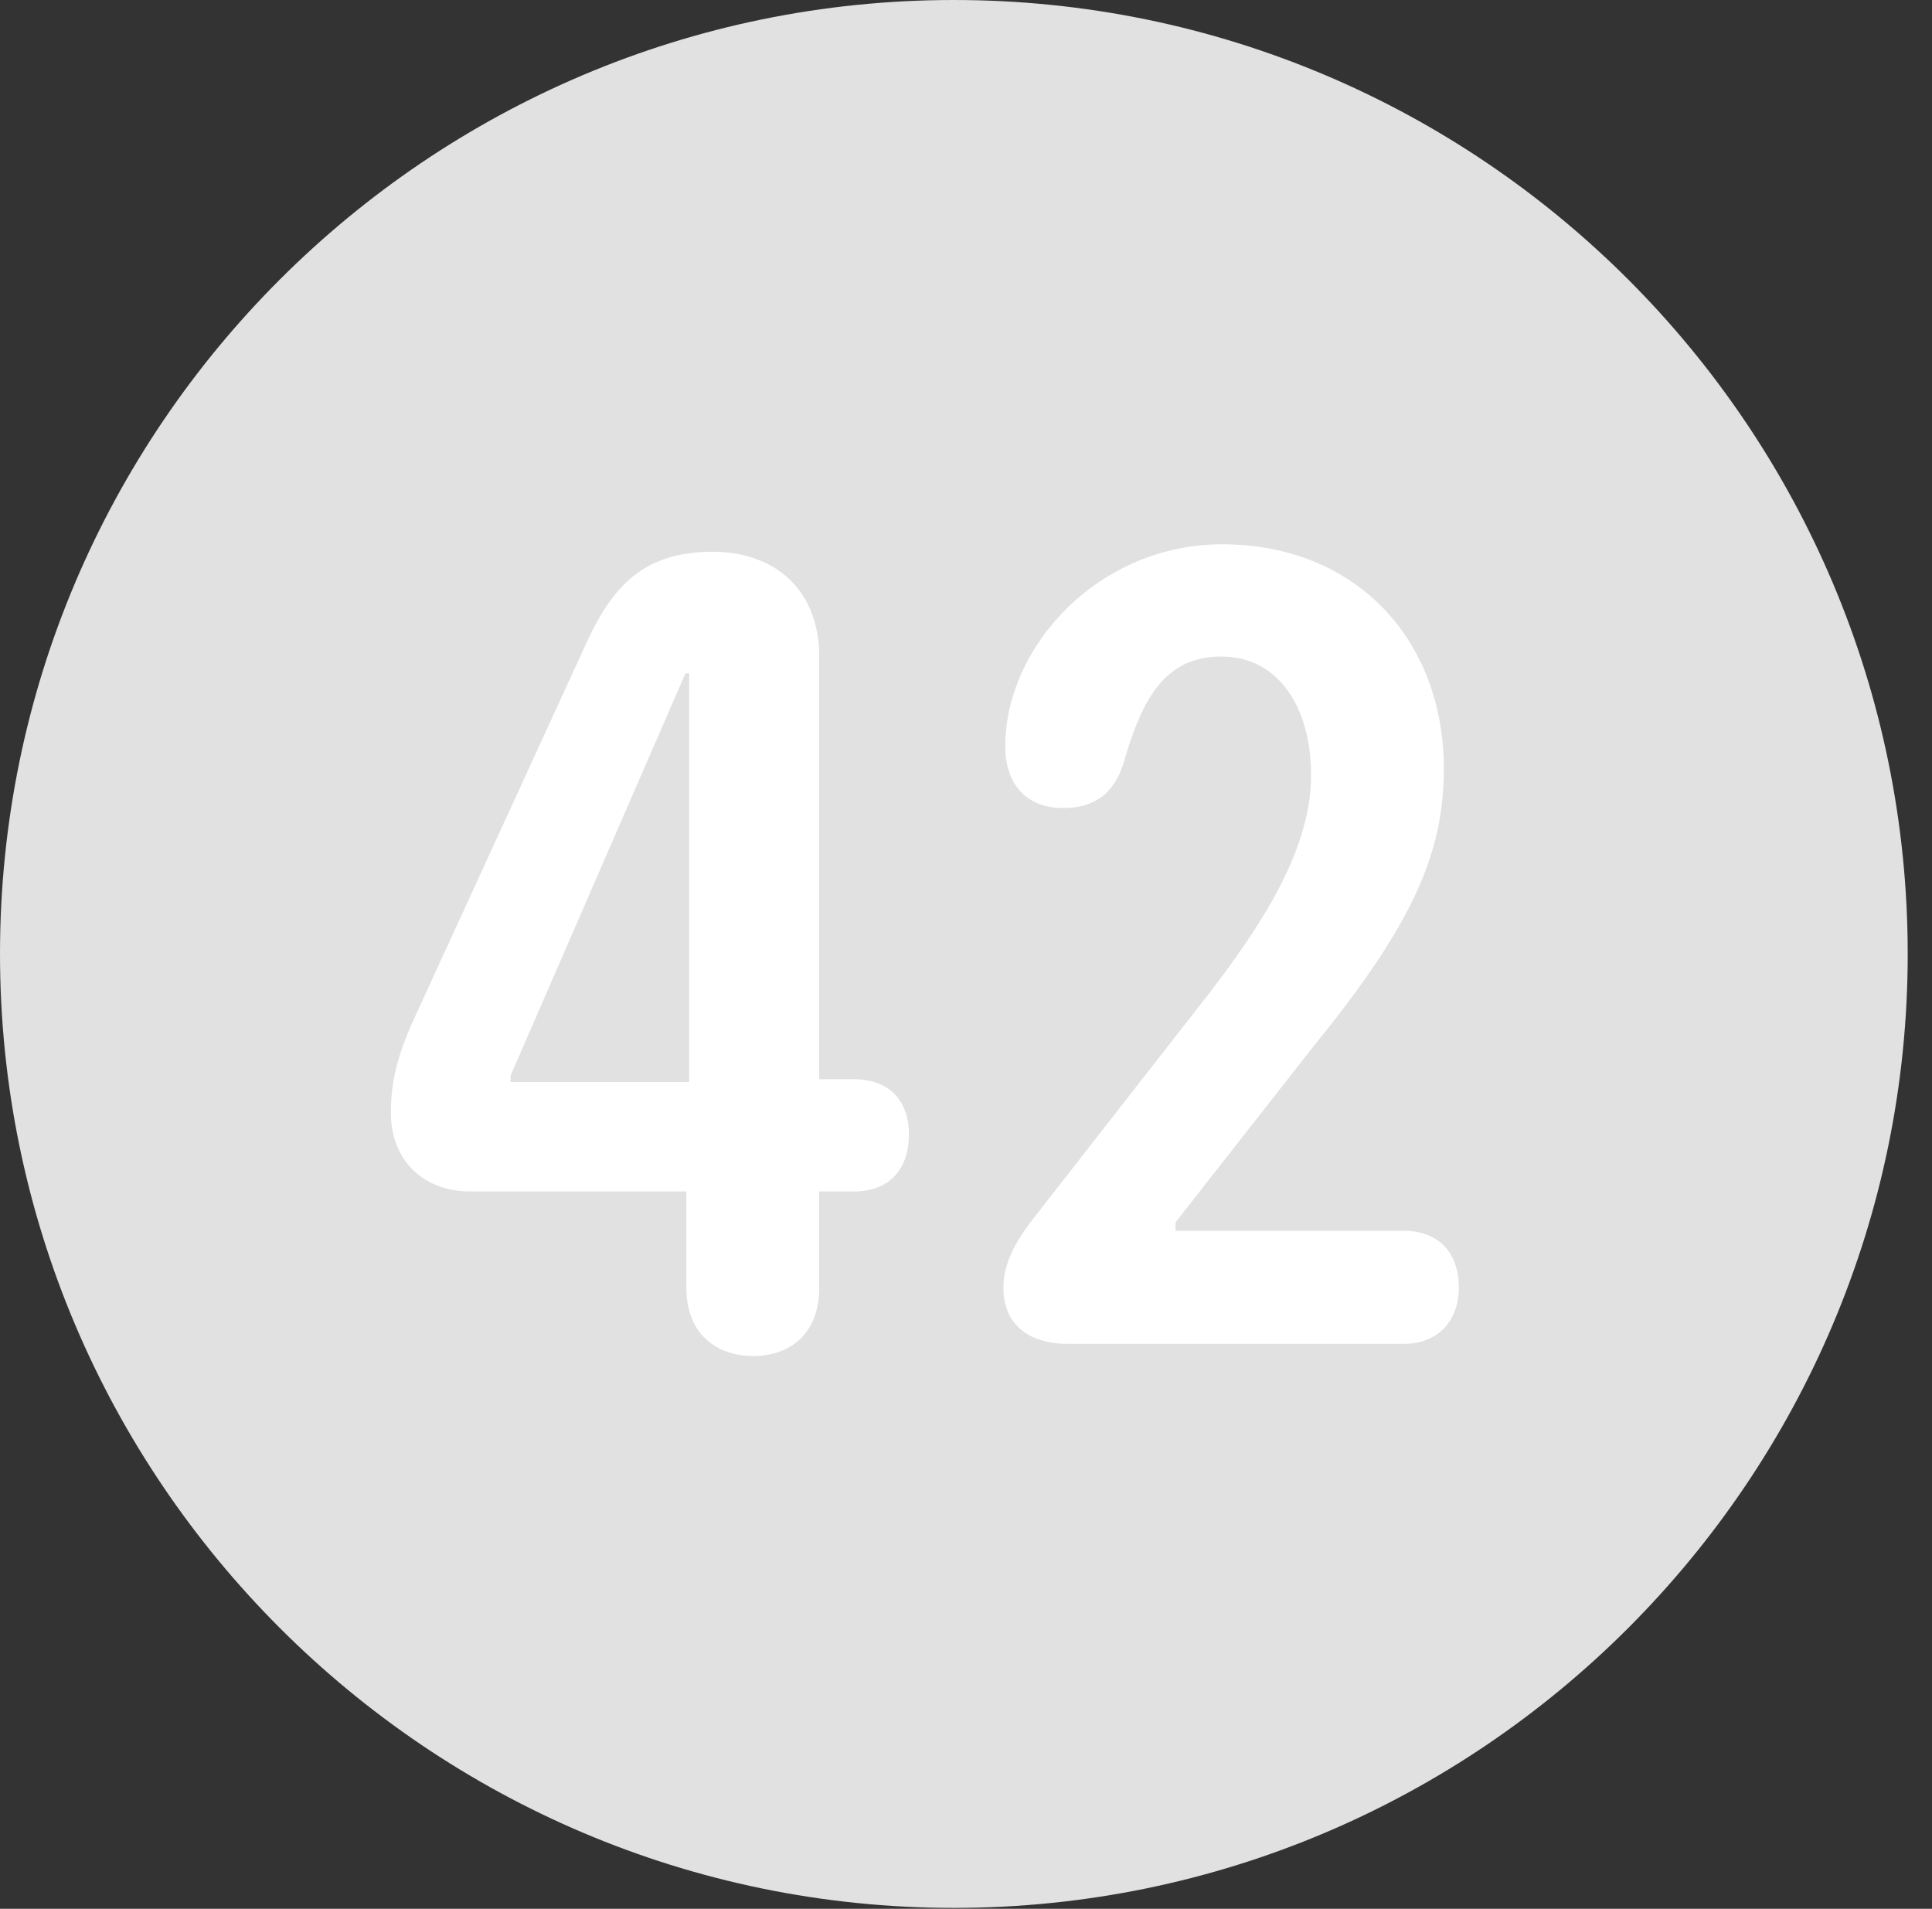 <?xml version="1.0" encoding="UTF-8"?>
<!--Generator: Apple Native CoreSVG 326-->
<!DOCTYPE svg
PUBLIC "-//W3C//DTD SVG 1.1//EN"
       "http://www.w3.org/Graphics/SVG/1.1/DTD/svg11.dtd">
<svg version="1.1" xmlns="http://www.w3.org/2000/svg" xmlns:xlink="http://www.w3.org/1999/xlink" viewBox="0 0 28.246 27.904">
 <rect x="0" y="0" width="28.246" height="27.904" fill="#333333" stroke="none"/>
 <g>
  <rect height="27.904" opacity="0" width="28.246" x="0" y="0"/>
  <path d="M13.945 27.891C21.643 27.891 27.891 21.629 27.891 13.945C27.891 6.248 21.643 0 13.945 0C6.262 0 0 6.248 0 13.945C0 21.629 6.262 27.891 13.945 27.891Z" fill="white" fill-opacity="0.85"/>
  <path d="M11.006 19.824C10.568 19.824 10.035 19.578 10.035 18.826L10.035 17.418L6.877 17.418C6.18 17.418 5.715 16.953 5.715 16.27C5.715 15.832 5.797 15.463 6.043 14.916L8.545 9.461C8.941 8.572 9.406 8.066 10.418 8.066C11.334 8.066 11.977 8.627 11.977 9.598L11.977 15.777L12.482 15.777C13.043 15.777 13.289 16.133 13.289 16.584C13.289 17.062 13.029 17.418 12.482 17.418L11.977 17.418L11.977 18.826C11.977 19.496 11.553 19.824 11.006 19.824ZM10.076 15.818L10.076 9.844L10.021 9.844L7.465 15.723L7.465 15.818ZM15.627 19.646C14.971 19.646 14.67 19.305 14.67 18.826C14.67 18.389 14.93 18.033 15.203 17.691L17.637 14.574C18.375 13.617 19.168 12.469 19.168 11.334C19.168 10.336 18.689 9.598 17.855 9.598C17.049 9.598 16.707 10.185 16.434 11.129C16.297 11.594 16.01 11.812 15.545 11.812C14.984 11.812 14.697 11.443 14.697 10.91C14.697 9.447 16.064 7.957 17.869 7.957C19.811 7.957 21.109 9.338 21.109 11.238C21.109 12.482 20.645 13.521 19.223 15.271L17.186 17.869L17.186 17.992L20.521 17.992C21 17.992 21.328 18.279 21.328 18.826C21.328 19.318 21.014 19.646 20.521 19.646Z" fill="white"/>
 </g>
</svg>
